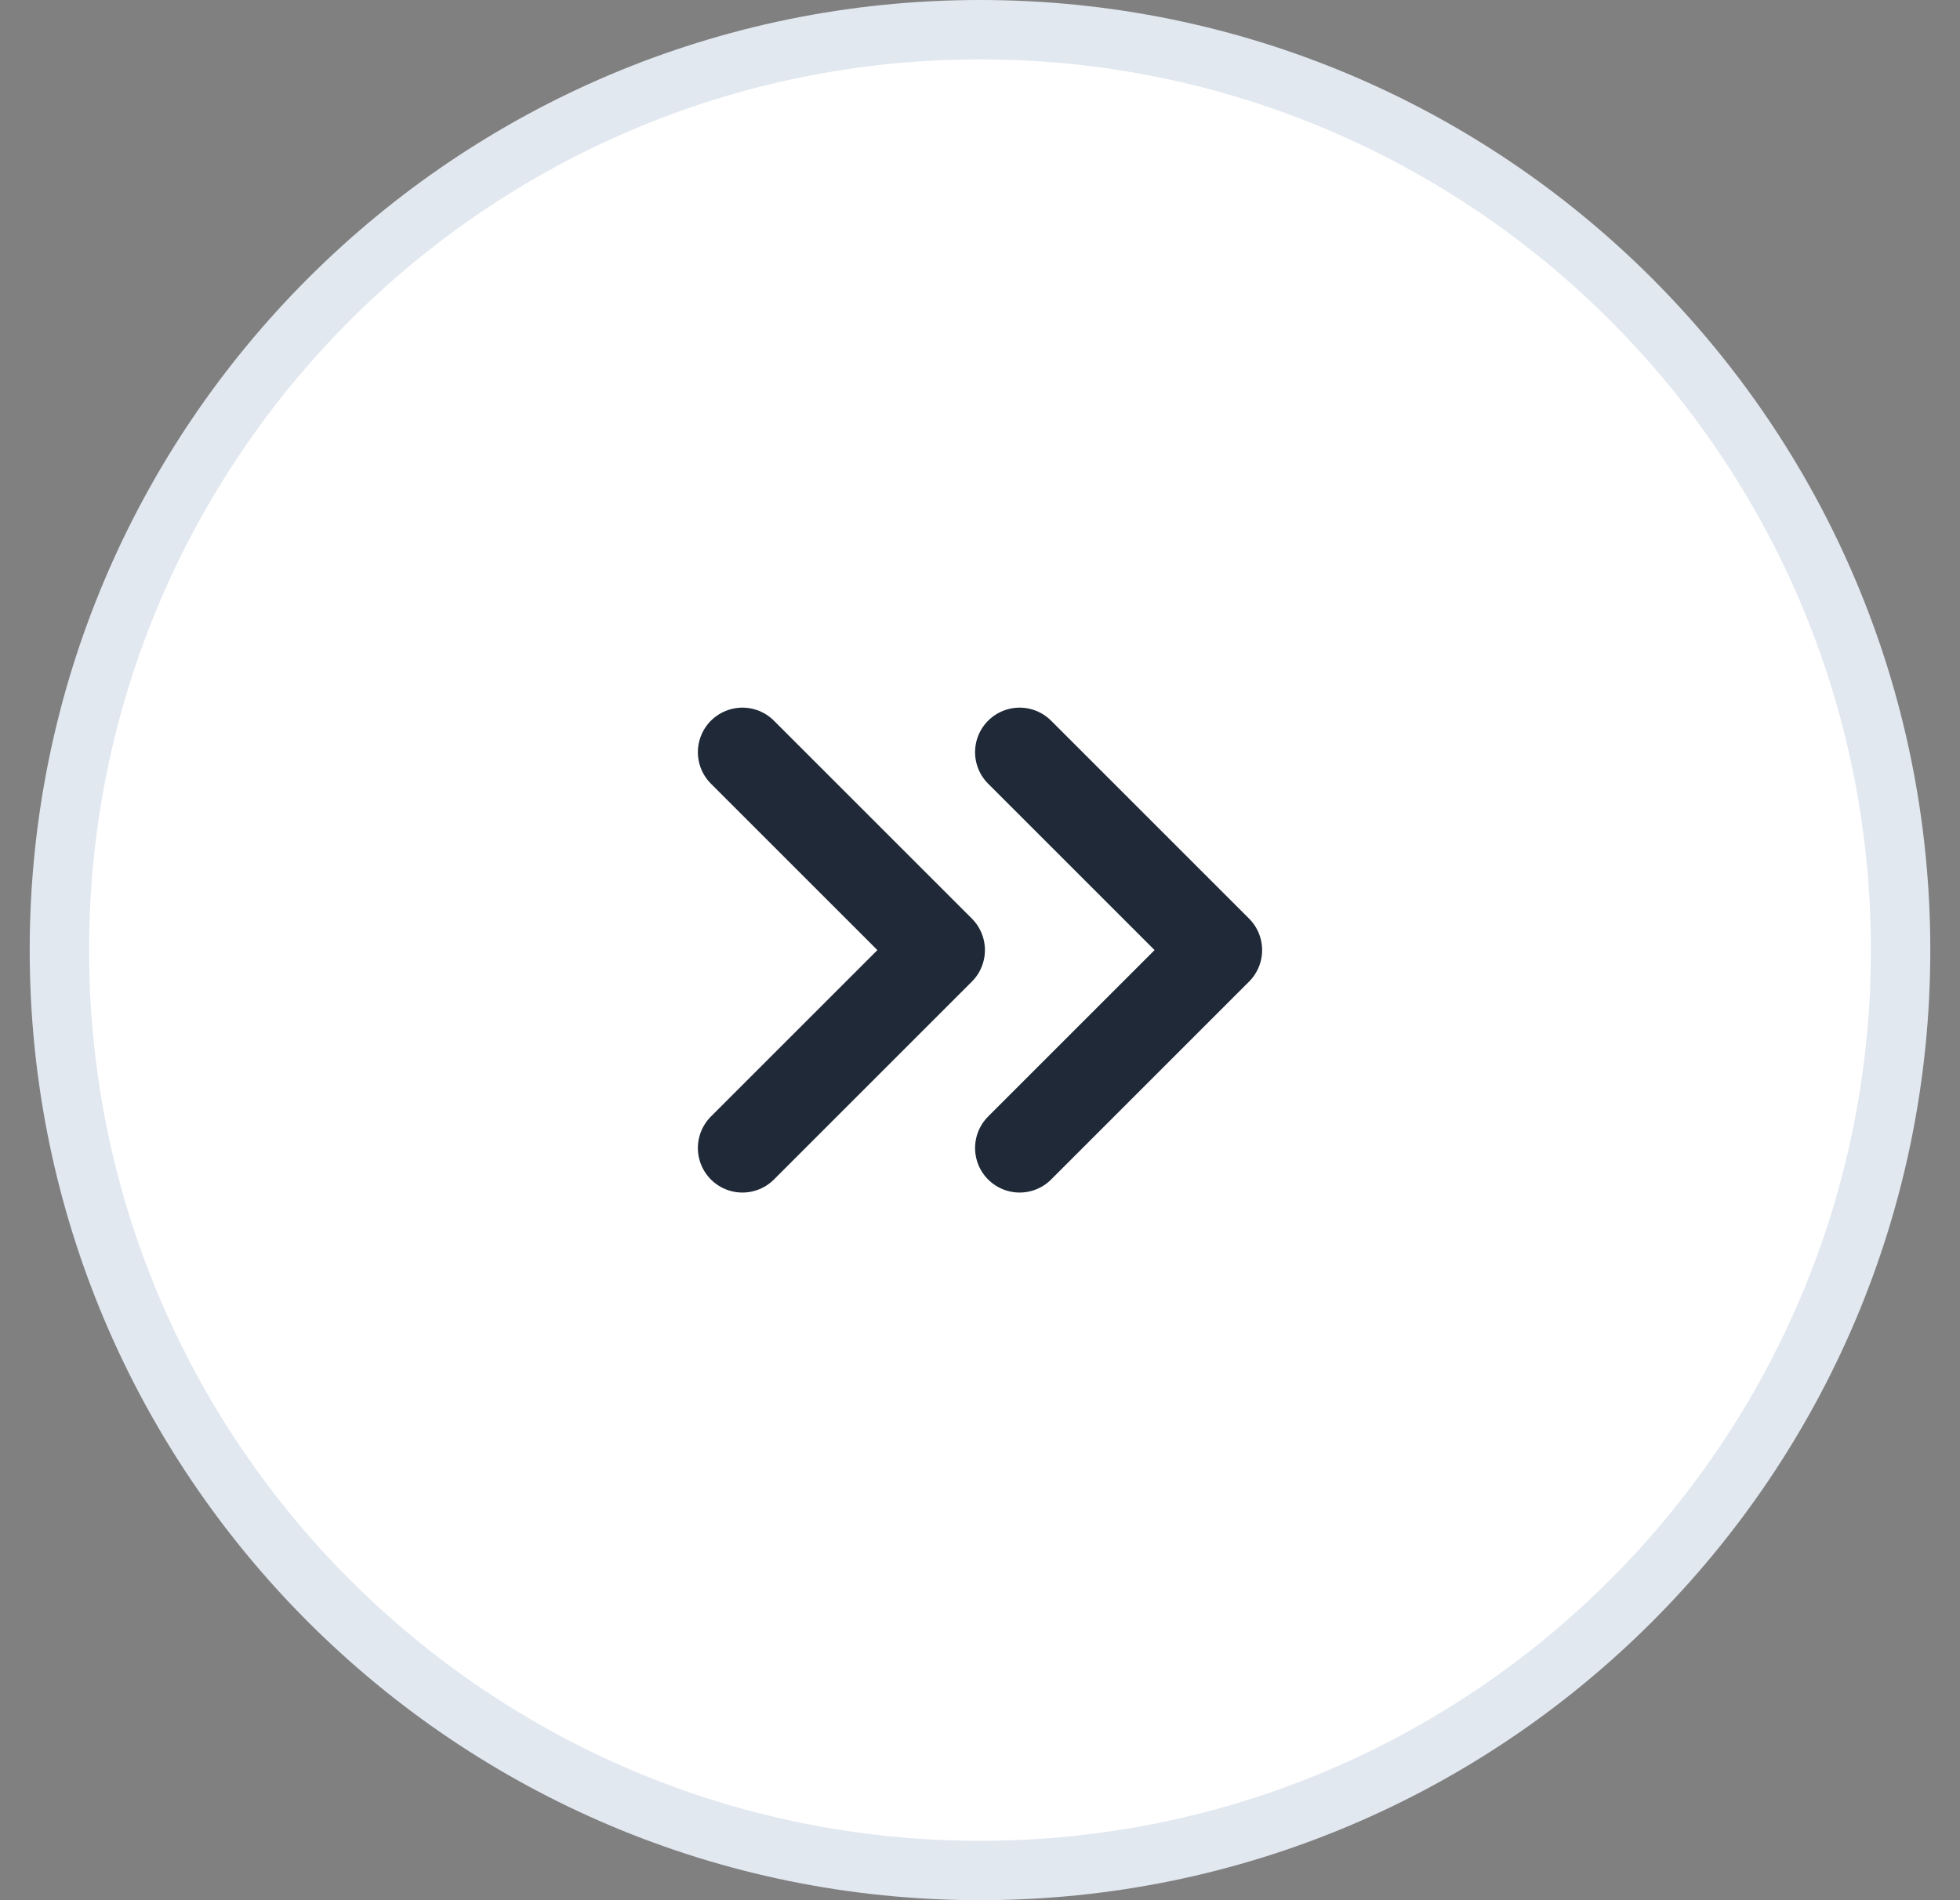 <svg width="33" height="32" viewBox="0 0 33 32" fill="none" xmlns="http://www.w3.org/2000/svg">
<rect x="0" y="0" width="33" height="32" fill="#808080" stroke="none"/>
<path d="M32 16C32 7.44 25.06 0.5 16.5 0.5C7.94 0.5 1 7.44 1 16C1 24.56 7.94 31.5 16.5 31.5C25.06 31.5 32 24.56 32 16Z" fill="white"/>
<path d="M32 16C32 7.44 25.06 0.5 16.5 0.5C7.94 0.5 1 7.44 1 16C1 24.56 7.94 31.5 16.5 31.5C25.06 31.5 32 24.56 32 16Z" stroke="#E2E8F0"/>
<path d="M17.167 19.333L20.5 16L17.167 12.667M12.5 19.333L15.833 16L12.5 12.667" stroke="#1F2937" stroke-width="1.5" stroke-linecap="round" stroke-linejoin="round"/>
</svg>
